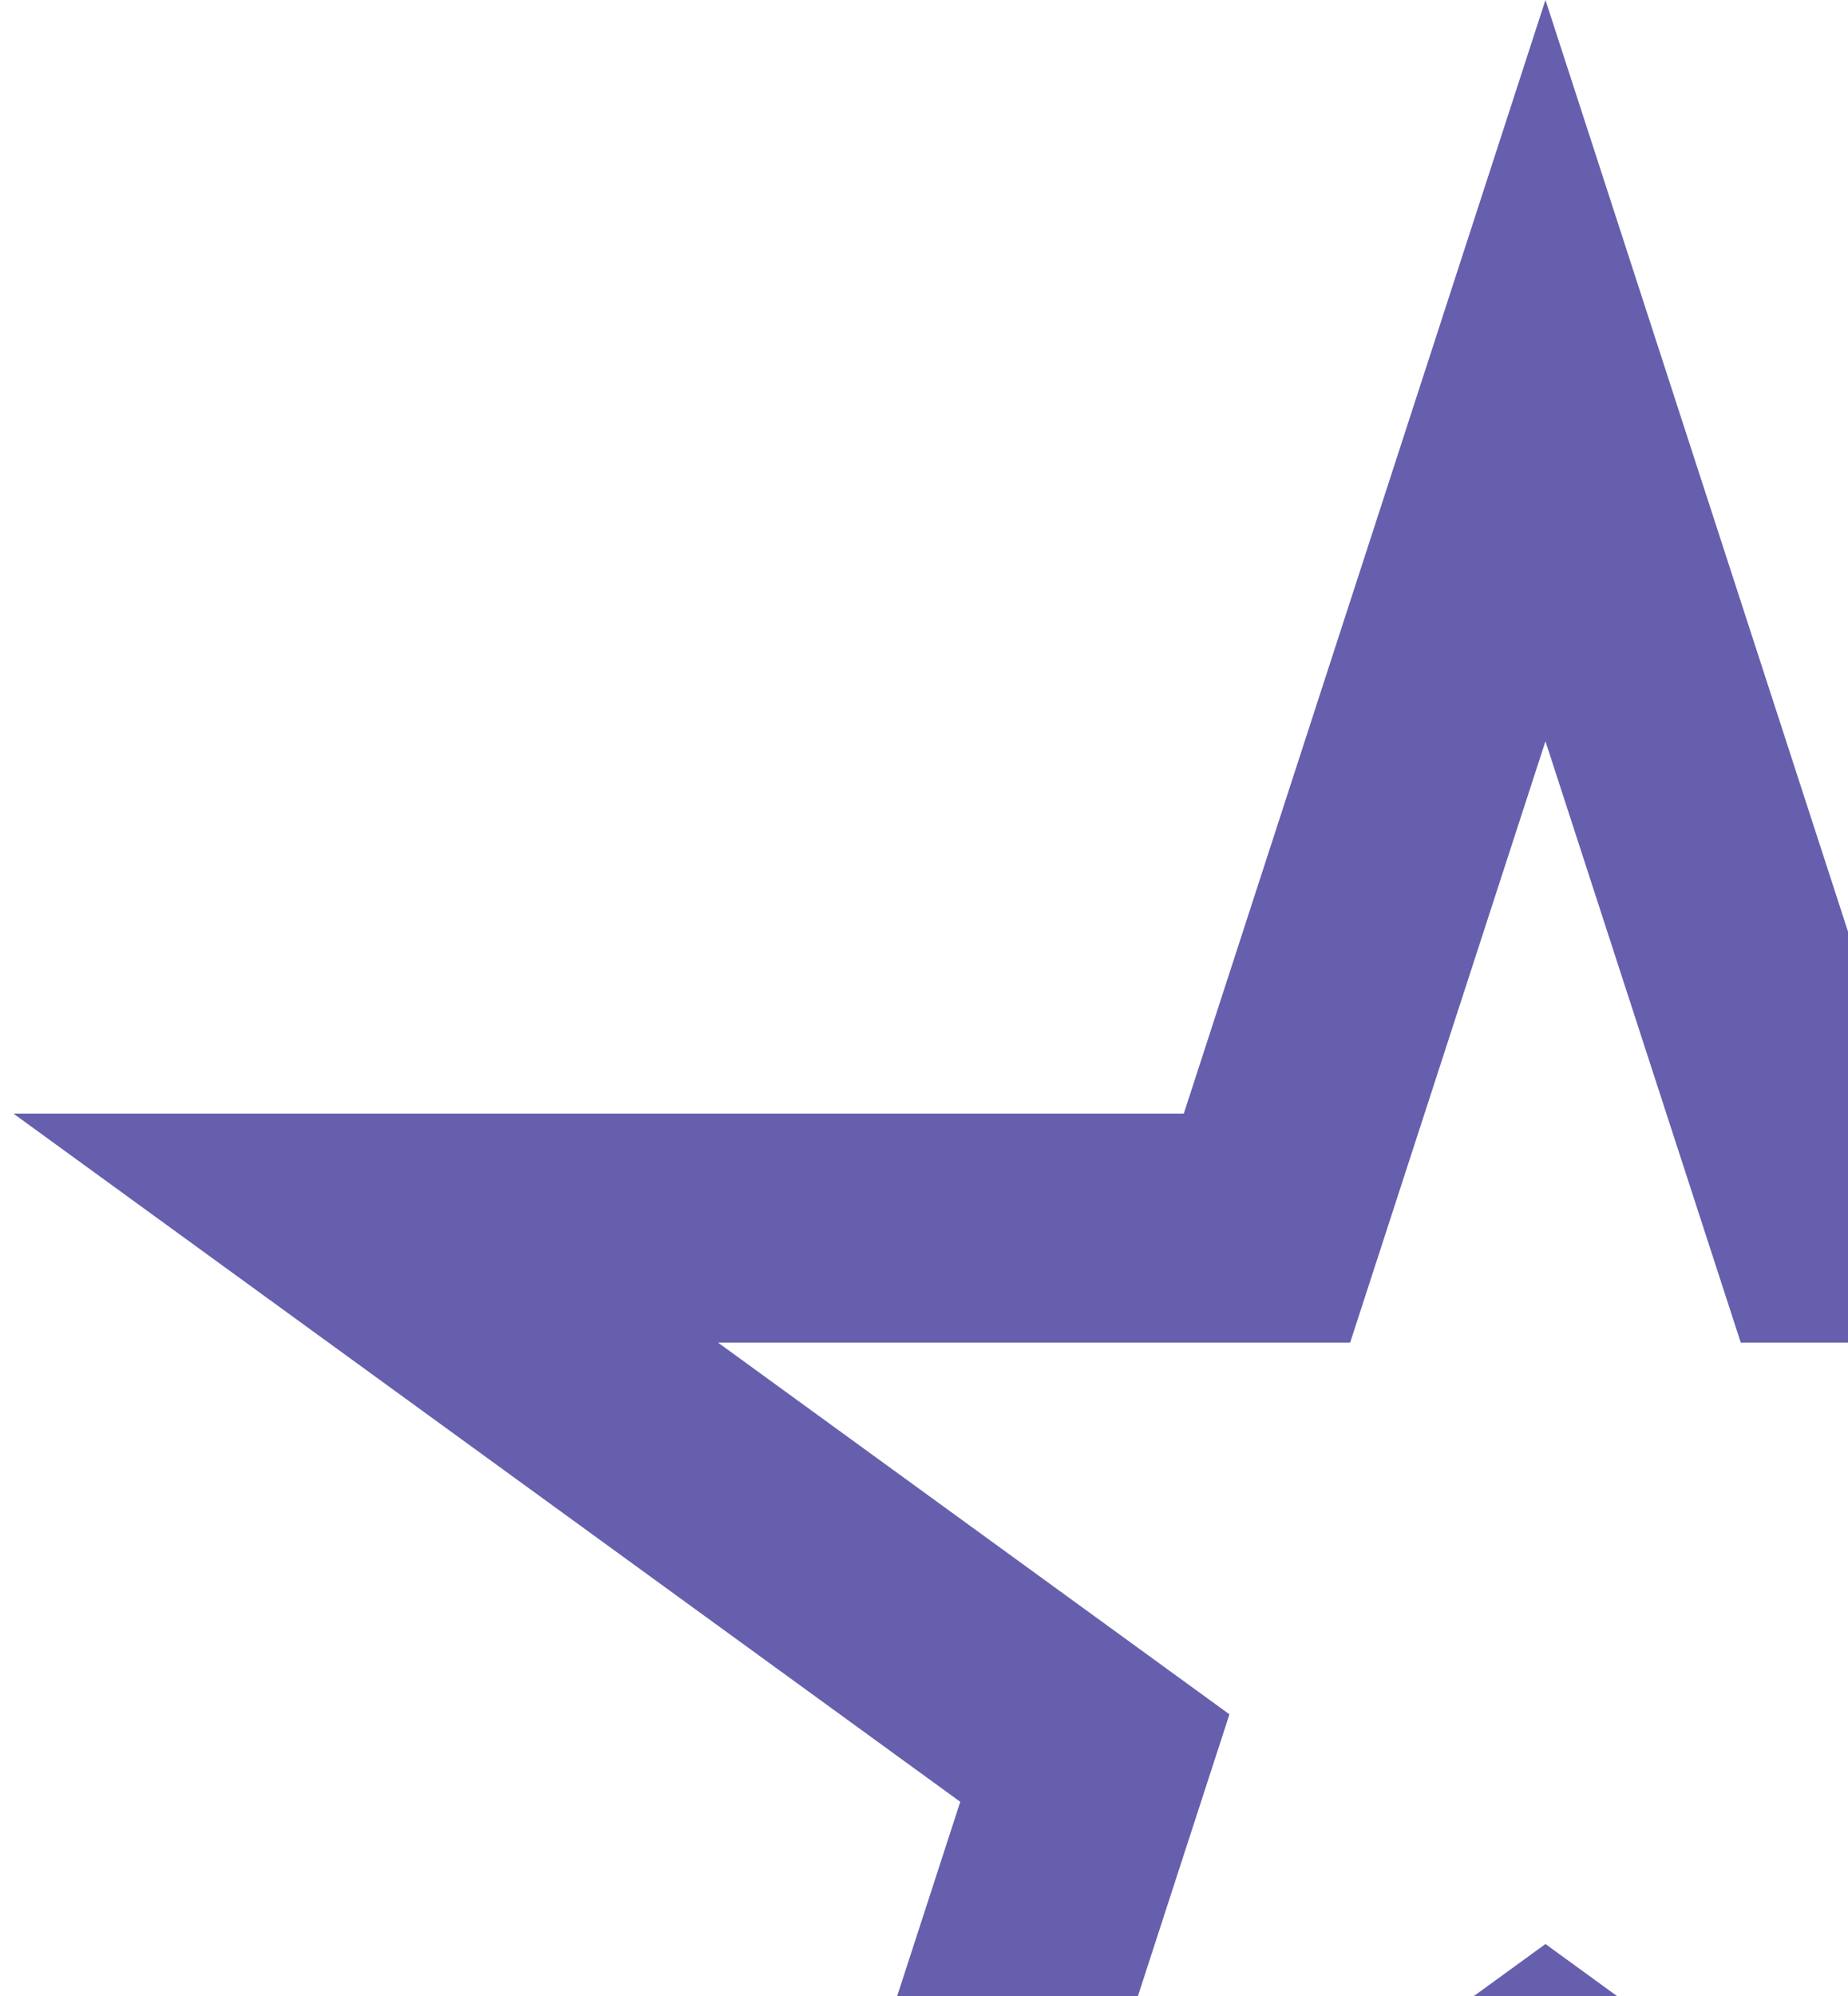 <svg width="113" height="122" viewBox="0 0 113 122" fill="none" xmlns="http://www.w3.org/2000/svg">
<path d="M94.5 22.652L109.957 70.225L111.529 75.062H116.615H166.635L126.168 104.463L122.053 107.453L123.625 112.289L139.082 159.862L98.615 130.461L94.5 127.471L90.385 130.461L49.918 159.862L65.375 112.289L66.947 107.453L62.832 104.463L22.365 75.062H72.385H77.471L79.043 70.225L94.5 22.652Z" stroke="#665FAD" stroke-width="14"/>
</svg>
